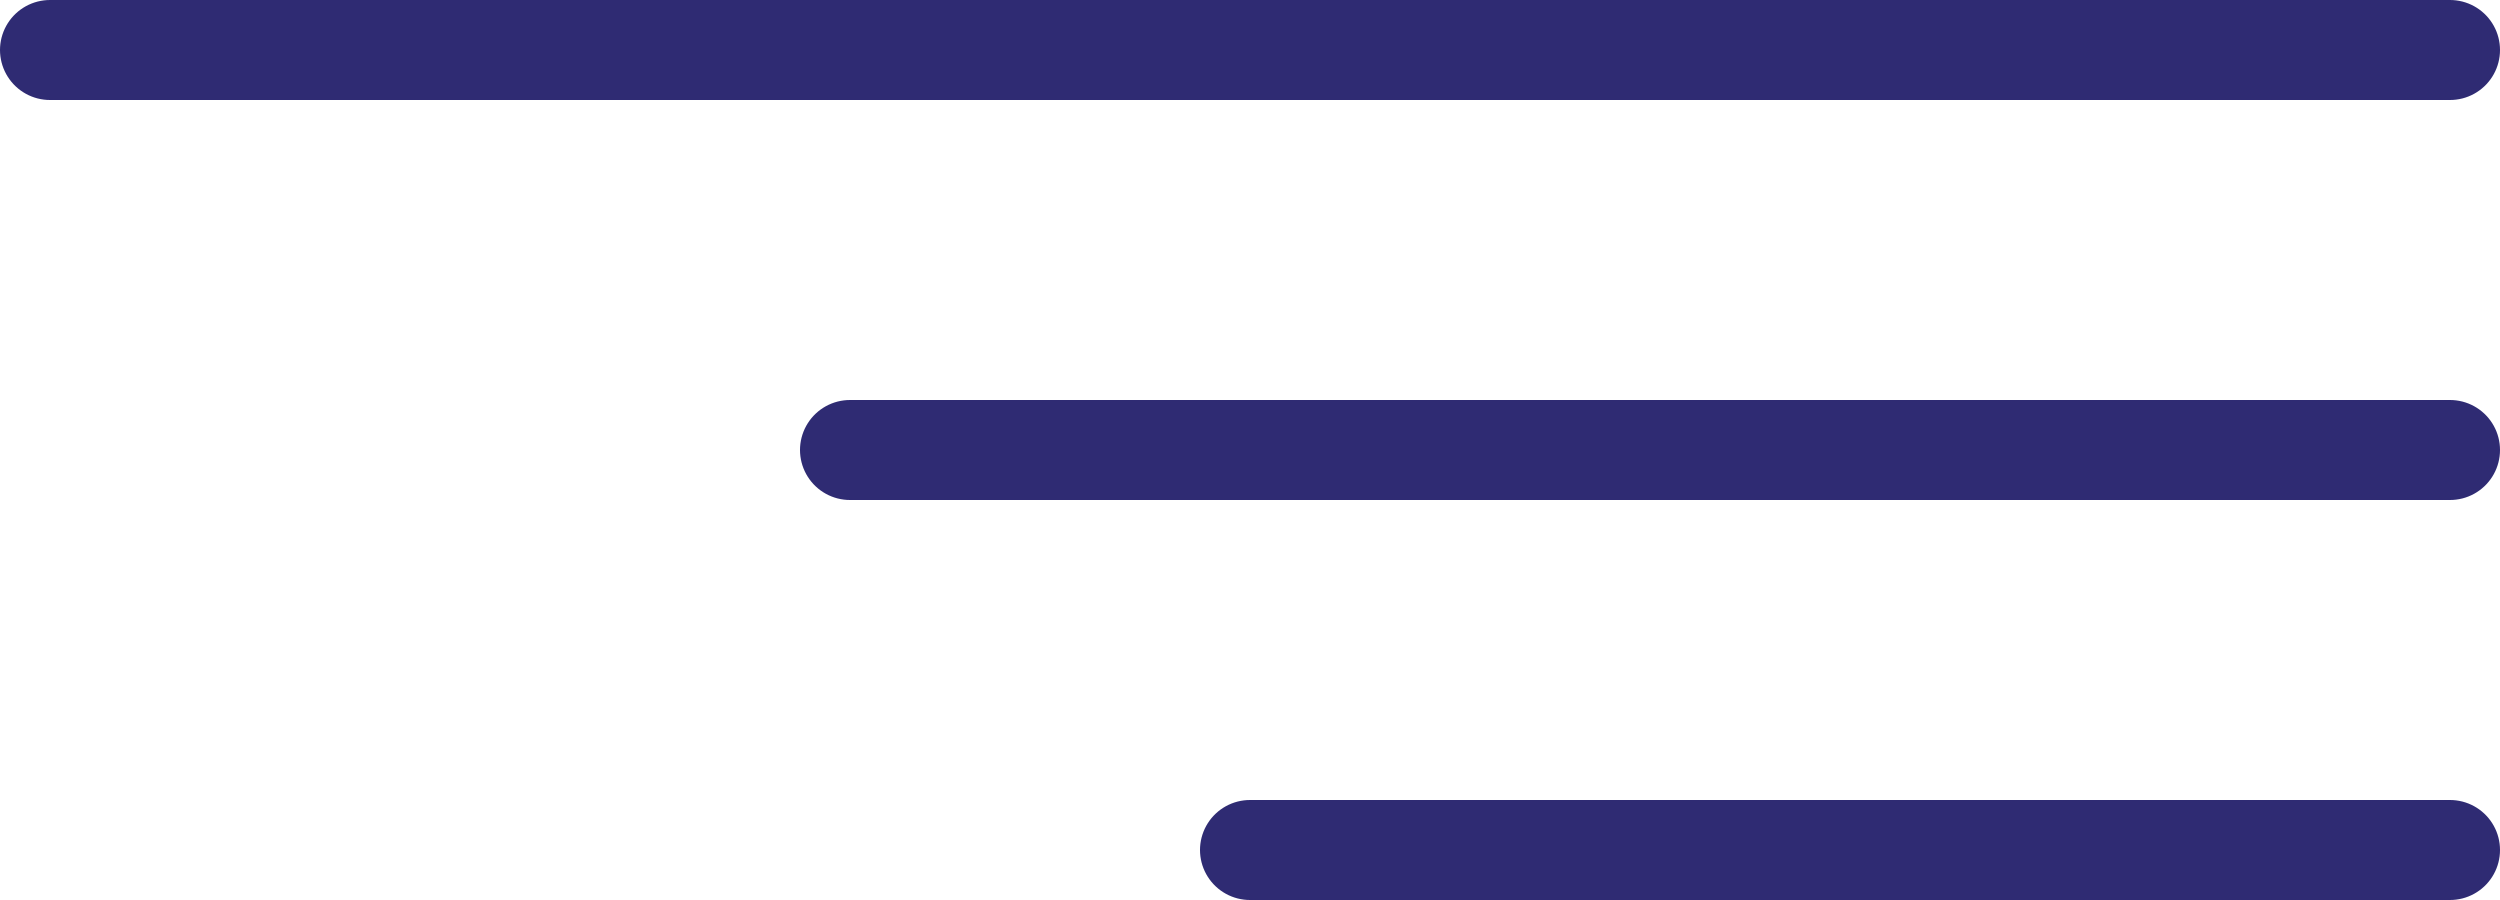 <svg width="50" height="18" viewBox="0 0 50 18" fill="none" xmlns="http://www.w3.org/2000/svg">
<path d="M1 1H49" stroke="#2F2B73" stroke-width="2" stroke-linecap="round"/>
<path d="M17 9L49 9" stroke="#2F2B73" stroke-width="2" stroke-linecap="round"/>
<path d="M25 17L49 17" stroke="#2F2B73" stroke-width="2" stroke-linecap="round"/>
</svg>
